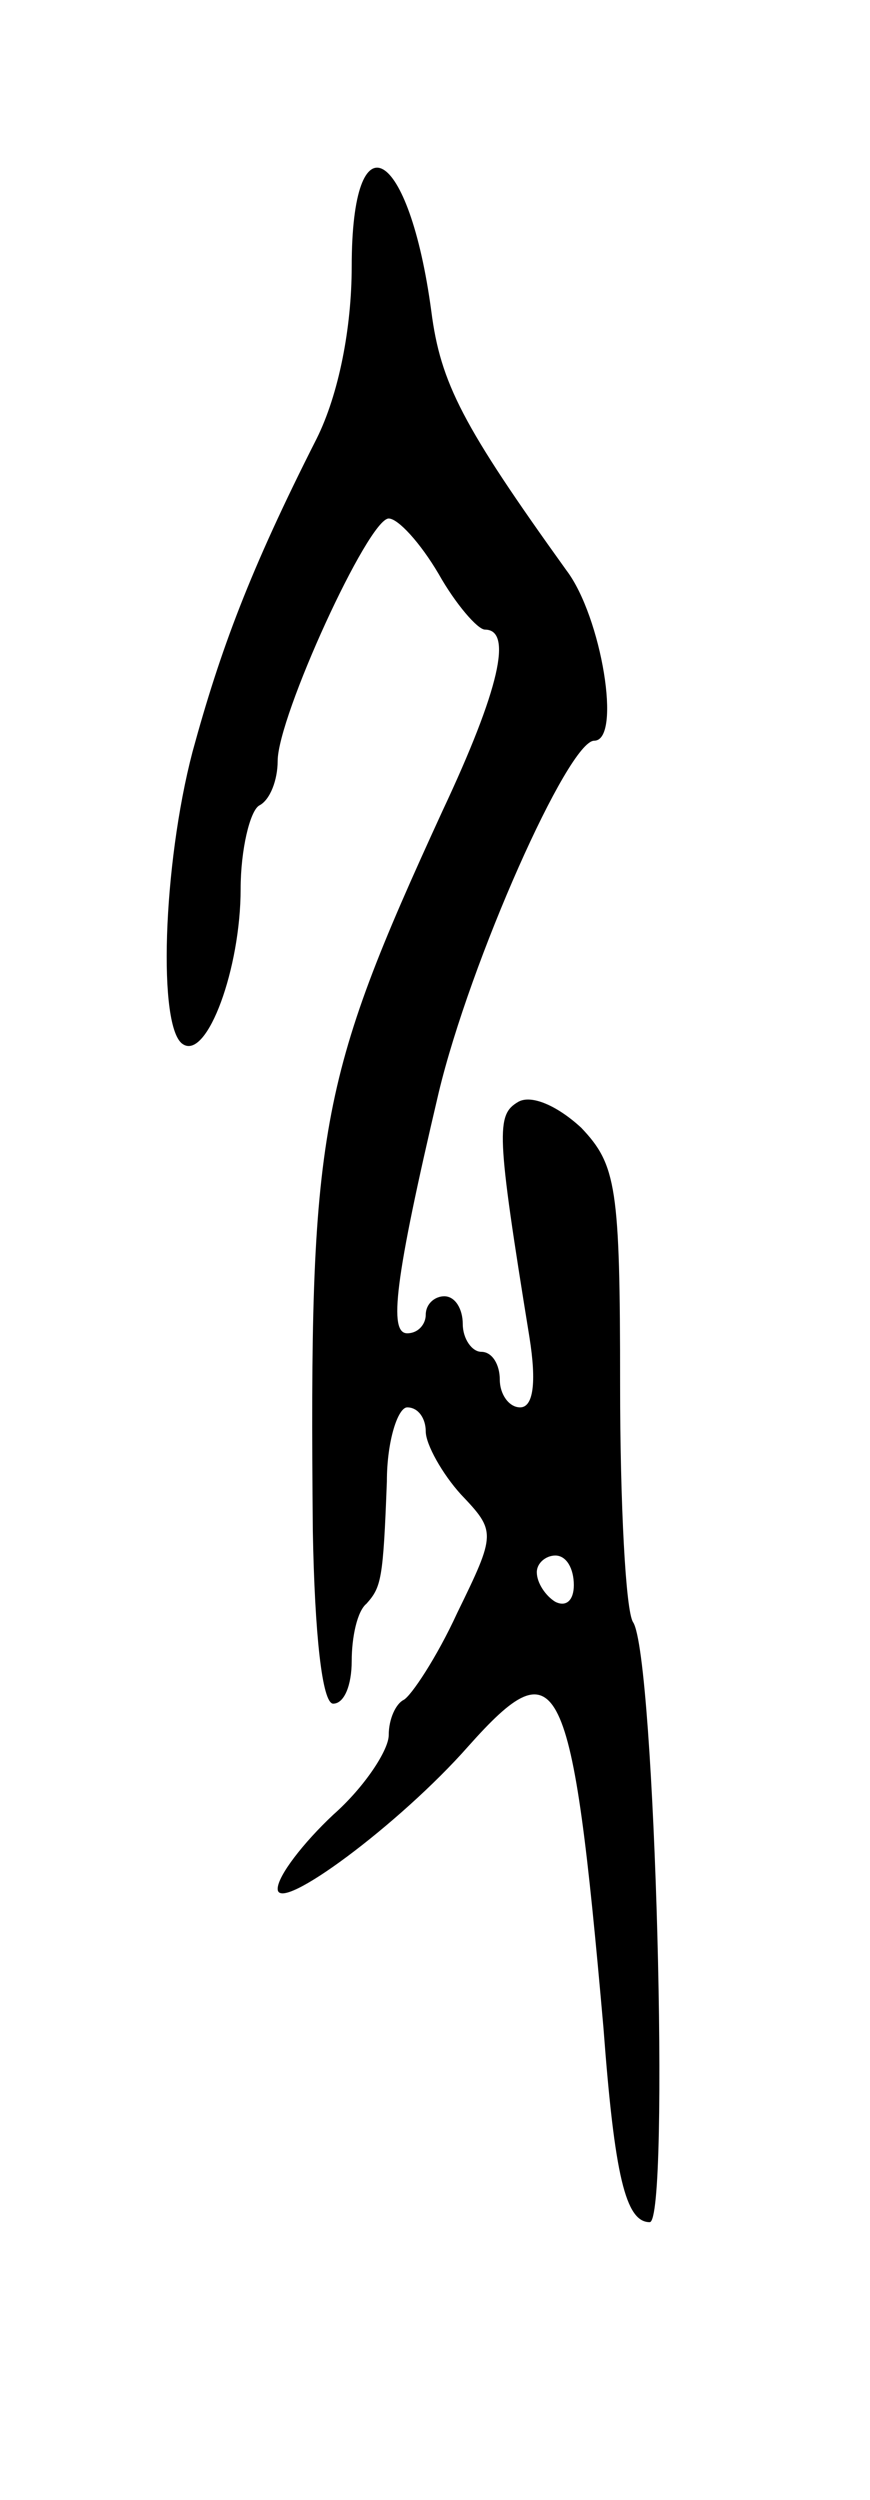 <svg version="1.0" xmlns="http://www.w3.org/2000/svg"
 width="47pt" height="135pt" viewBox="0 0 47 135"
 preserveAspectRatio="xMidYMid meet">
<g transform="translate(0,135) scale(0.1,-0.1)"
fill="#000000" stroke="none">
<path d="M190 1206 c0 -33 -7 -69 -19 -93 -36 -71 -52 -114 -67 -169 -16 -61
-19 -150 -5 -158 13 -8 31 41 31 84 0 21 5 42 10 45 6 3 10 14 10 24 0 24 49
131 60 131 5 0 17 -13 27 -30 9 -16 21 -30 25 -30 15 0 8 -32 -23 -98 -67
-146 -72 -172 -70 -389 1 -55 5 -93 11 -93 6 0 10 10 10 23 0 13 3 27 8 31 8
9 9 13 11 66 0 22 6 40 11 40 6 0 10 -6 10 -13 0 -7 9 -23 19 -34 19 -20 19
-21 -2 -64 -11 -24 -25 -45 -29 -47 -4 -2 -8 -10 -8 -19 0 -8 -13 -28 -30 -43
-16 -15 -30 -33 -30 -40 0 -14 66 35 103 77 49 55 56 41 73 -152 6 -80 12
-105 25 -105 11 0 3 306 -9 324 -4 6 -7 64 -7 128 0 107 -2 119 -21 139 -13
12 -27 18 -34 14 -12 -7 -12 -16 6 -127 4 -25 2 -38 -5 -38 -6 0 -11 7 -11 15
0 8 -4 15 -10 15 -5 0 -10 7 -10 15 0 8 -4 15 -10 15 -5 0 -10 -4 -10 -10 0
-5 -4 -10 -10 -10 -10 0 -7 28 17 130 17 71 70 190 84 190 15 0 4 67 -15 92
-56 78 -68 101 -73 140 -12 89 -43 107 -43 24z m120 -712 c0 -8 -4 -12 -10 -9
-5 3 -10 10 -10 16 0 5 5 9 10 9 6 0 10 -7 10 -16z"/>
</g>
</svg>
